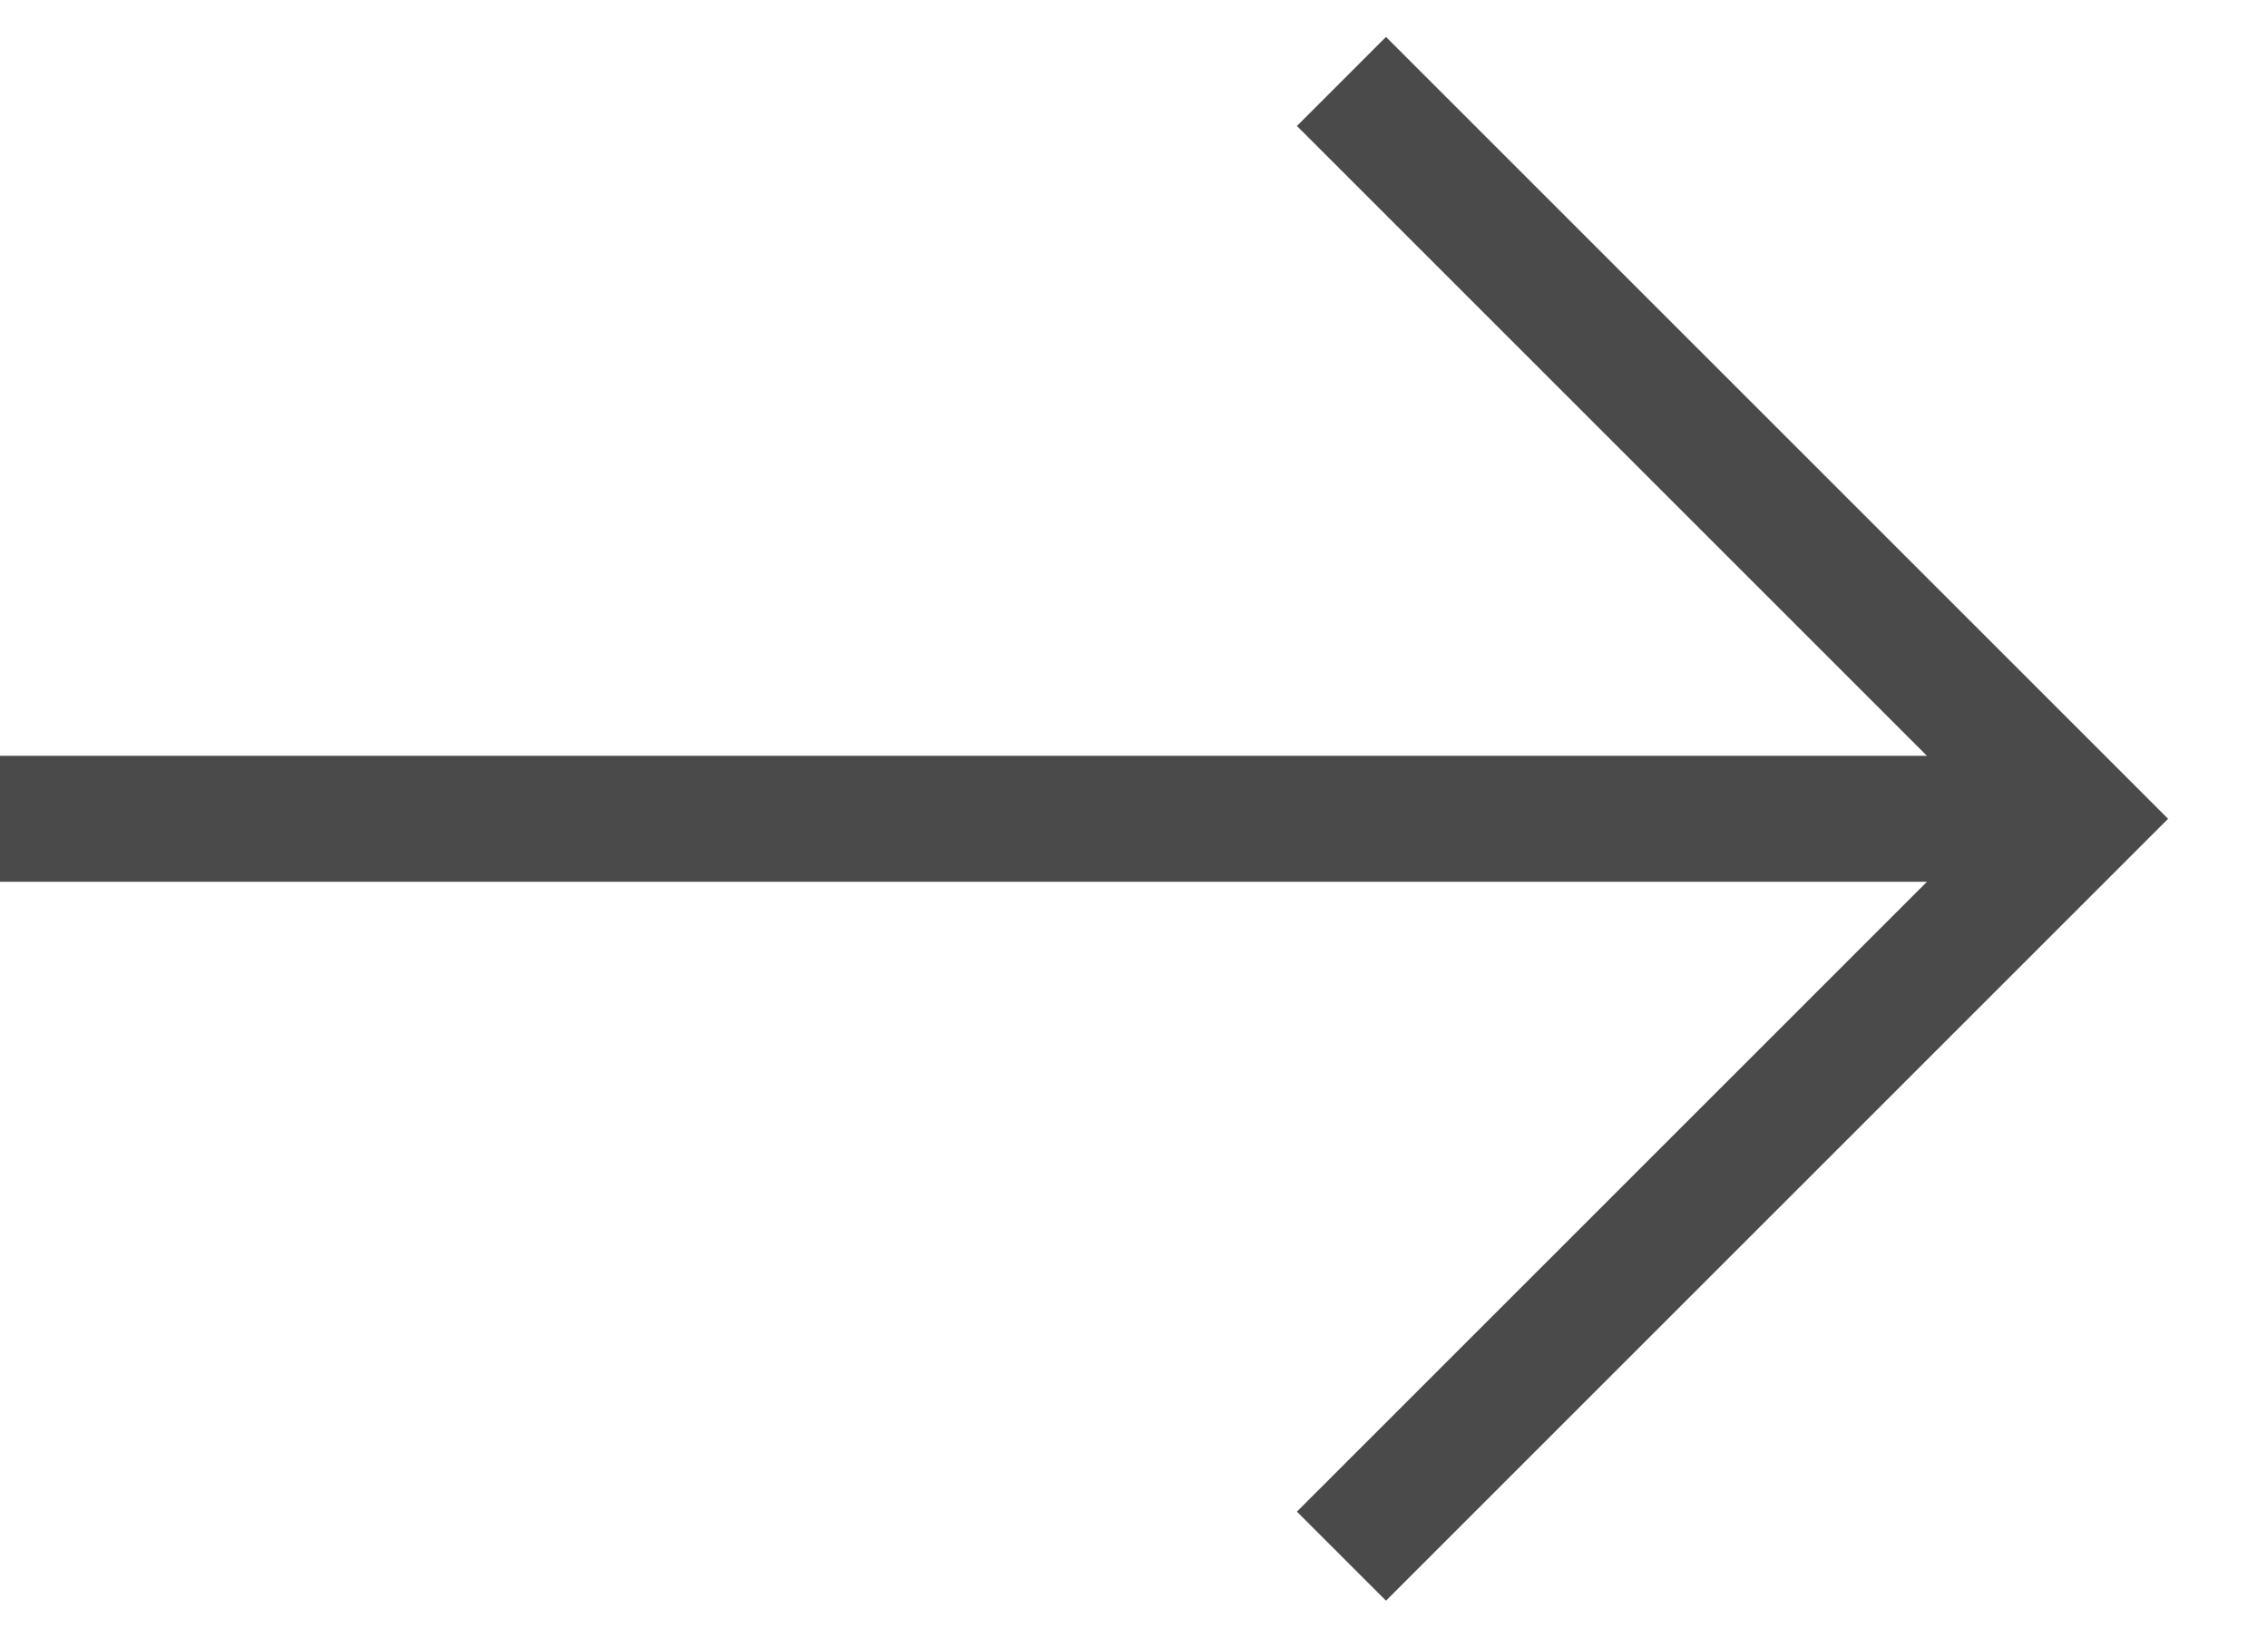 <?xml version="1.0" encoding="UTF-8"?>
<svg width="18px" height="13px" viewBox="0 0 18 13" version="1.1" xmlns="http://www.w3.org/2000/svg" xmlns:xlink="http://www.w3.org/1999/xlink">
    <!-- Generator: Sketch 55.2 (78181) - https://sketchapp.com -->
    <title>more copy</title>
    <desc>Created with Sketch.</desc>
    <g id="어드민-페이지" stroke="none" stroke-width="1" fill="none" fill-rule="evenodd">
        <g id="main-copy" transform="translate(-1538, -1362)" fill="#4A4A4A" fill-rule="nonzero">
            <g id="sym/more" transform="translate(1534, 1356)">
                <polygon id="Line" points="4 13 20.5 13 20.5 12 4 12"></polygon>
                <polygon id="Line-4" points="14.293 18 15 18.707 21.207 12.5 15 6.293 14.293 7 19.793 12.5"></polygon>
            </g>
        </g>
    </g>
</svg>